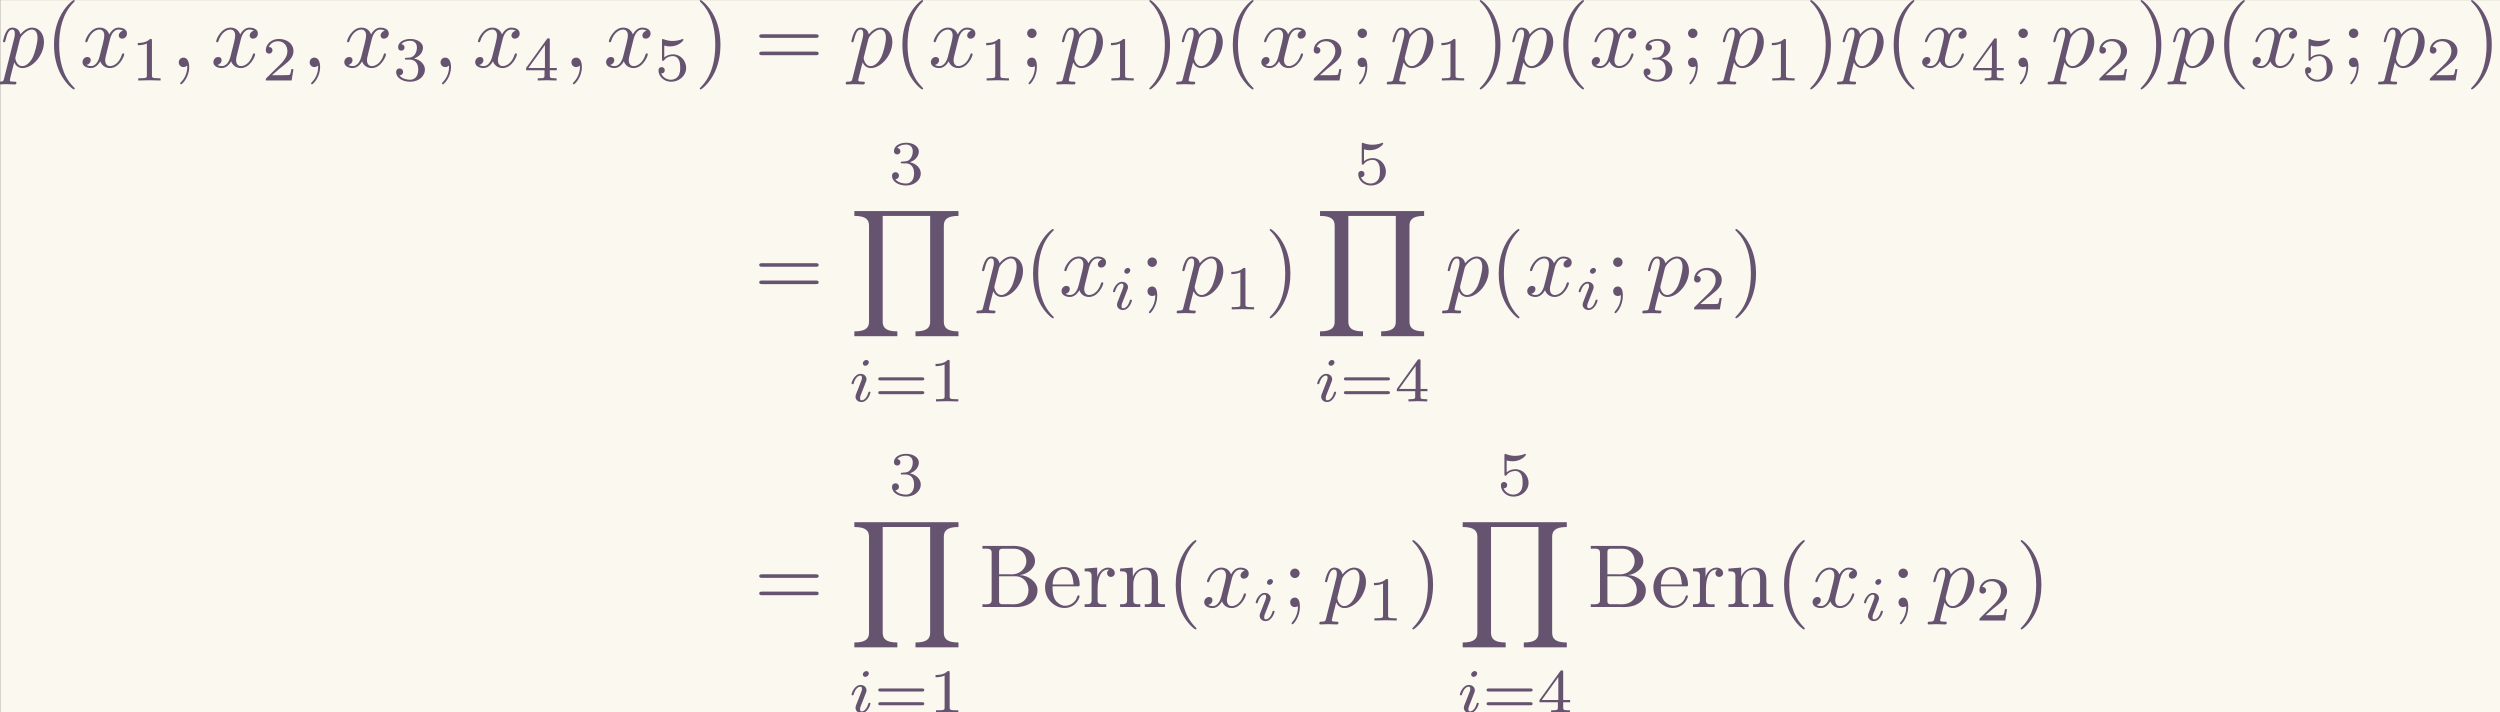 <?xml version='1.0' encoding='UTF-8'?>
<!-- This file was generated by dvisvgm 2.9.1 -->
<svg version='1.1' xmlns='http://www.w3.org/2000/svg' xmlns:xlink='http://www.w3.org/1999/xlink' width='372.321pt' height='106.085pt' viewBox='126.397 42.462 372.321 106.085'>
<rect x="126.397" y="42.462" width="372.321" height="106.085" fill="#333333" stroke="none"/>
<defs>
<path id='g0-66' d='M.359-6.814V-6.506C.488-6.506 .618-6.516 .737-6.516C1.096-6.516 1.385-6.466 1.385-6.067V-.747C1.385-.369 1.056-.309 .717-.309C.588-.309 .468-.319 .359-.319V-.01H3.497C3.706-.01 3.905 0 4.115 0C5.181 0 6.496-.498 6.496-1.893C6.496-2.849 5.37-3.557 4.563-3.557V-3.577C5.31-3.656 6.217-4.284 6.217-5.131V-5.2C6.137-6.346 4.852-6.824 3.856-6.824C3.656-6.824 3.457-6.814 3.268-6.814H.359ZM2.212-3.437H3.995C4.961-3.437 5.489-2.7 5.489-1.873C5.489-.986 4.852-.309 3.836-.309C3.676-.309 3.517-.319 3.357-.319H2.59C2.381-.319 2.212-.379 2.212-.638V-3.437ZM2.212-3.656V-6.137C2.212-6.436 2.351-6.486 2.57-6.506H3.836C4.413-6.506 4.852-6.296 5.131-5.709C5.2-5.529 5.25-5.32 5.25-5.121C5.24-4.244 4.463-3.646 3.616-3.646C3.507-3.646 3.397-3.656 3.288-3.656H2.212Z'/>
<path id='g0-101' d='M1.116-2.311H3.985C4.095-2.311 4.144-2.381 4.144-2.491C4.144-3.547 3.497-4.463 2.381-4.463C1.156-4.463 .279-3.377 .279-2.192C.279-1.275 .787-.458 1.664-.06C1.893 .04 2.162 .1 2.411 .1H2.441C3.208 .1 3.846-.329 4.115-1.096C4.125-1.126 4.125-1.166 4.125-1.196C4.125-1.265 4.085-1.315 4.015-1.315C3.866-1.315 3.806-.986 3.746-.877C3.497-.438 3.019-.149 2.501-.149C2.132-.149 1.813-.359 1.544-.628C1.146-1.086 1.116-1.733 1.116-2.311ZM1.126-2.521C1.126-3.288 1.534-4.244 2.351-4.244H2.401C3.377-4.154 3.367-3.118 3.467-2.521H1.126Z'/>
<path id='g0-110' d='M.319-4.294V-3.985H.468C.797-3.985 1.096-3.955 1.096-3.487V-.737C1.096-.329 .817-.319 .379-.319H.319V-.01H2.57V-.319H2.311C2.032-.319 1.793-.359 1.793-.727V-2.55C1.793-3.268 2.162-4.184 3.148-4.184C3.786-4.184 3.846-3.497 3.846-3.068V-.687C3.846-.349 3.557-.319 3.248-.319H3.068V-.01H5.32V-.319H5.071C4.802-.319 4.543-.359 4.543-.697V-2.879C4.543-3.208 4.533-3.547 4.374-3.846C4.144-4.284 3.636-4.403 3.178-4.403C2.57-4.403 1.943-3.985 1.743-3.387L1.733-4.403L.319-4.294Z'/>
<path id='g0-114' d='M.269-4.294V-3.985H.418C.747-3.985 1.046-3.955 1.046-3.487V-.737C1.046-.329 .767-.319 .329-.319H.269V-.01H2.68V-.319C2.56-.319 2.421-.309 2.301-.309C1.983-.309 1.714-.359 1.714-.727V-2.052C1.714-2.899 1.913-4.184 2.889-4.184C2.929-4.184 2.959-4.184 2.999-4.174V-4.164C2.849-4.105 2.77-3.945 2.77-3.786C2.77-3.557 2.919-3.397 3.148-3.357C3.437-3.357 3.626-3.537 3.626-3.786C3.626-4.184 3.248-4.403 2.889-4.403C2.301-4.403 1.773-3.875 1.674-3.337L1.664-4.403L.269-4.294Z'/>
<path id='g2-105' d='M2.26-4.359C2.26-4.47 2.176-4.624 1.981-4.624C1.792-4.624 1.59-4.442 1.59-4.24C1.59-4.122 1.681-3.975 1.869-3.975C2.071-3.975 2.26-4.17 2.26-4.359ZM.837-.816C.809-.725 .774-.642 .774-.523C.774-.195 1.053 .07 1.437 .07C2.134 .07 2.441-.893 2.441-.997C2.441-1.088 2.35-1.088 2.329-1.088C2.232-1.088 2.225-1.046 2.197-.969C2.036-.411 1.73-.126 1.458-.126C1.318-.126 1.283-.216 1.283-.37C1.283-.53 1.332-.663 1.395-.816C1.465-1.004 1.541-1.193 1.618-1.374C1.681-1.541 1.932-2.176 1.96-2.26C1.981-2.329 2.001-2.413 2.001-2.483C2.001-2.81 1.723-3.075 1.339-3.075C.649-3.075 .328-2.127 .328-2.008C.328-1.918 .425-1.918 .446-1.918C.544-1.918 .551-1.953 .572-2.029C.753-2.629 1.06-2.88 1.318-2.88C1.43-2.88 1.492-2.824 1.492-2.636C1.492-2.476 1.451-2.371 1.276-1.939L.837-.816Z'/>
<path id='g4-49' d='M2.336-4.435C2.336-4.624 2.322-4.631 2.127-4.631C1.681-4.191 1.046-4.184 .76-4.184V-3.933C.928-3.933 1.388-3.933 1.771-4.129V-.572C1.771-.342 1.771-.251 1.074-.251H.809V0C.934-.007 1.792-.028 2.05-.028C2.267-.028 3.145-.007 3.299 0V-.251H3.034C2.336-.251 2.336-.342 2.336-.572V-4.435Z'/>
<path id='g4-50' d='M3.522-1.269H3.285C3.264-1.116 3.194-.704 3.103-.635C3.048-.593 2.511-.593 2.413-.593H1.13C1.862-1.241 2.106-1.437 2.525-1.764C3.041-2.176 3.522-2.608 3.522-3.271C3.522-4.115 2.783-4.631 1.89-4.631C1.025-4.631 .439-4.024 .439-3.382C.439-3.027 .739-2.992 .809-2.992C.976-2.992 1.179-3.11 1.179-3.361C1.179-3.487 1.13-3.731 .767-3.731C.983-4.226 1.458-4.38 1.785-4.38C2.483-4.38 2.845-3.836 2.845-3.271C2.845-2.664 2.413-2.183 2.19-1.932L.509-.272C.439-.209 .439-.195 .439 0H3.313L3.522-1.269Z'/>
<path id='g4-51' d='M1.904-2.329C2.448-2.329 2.838-1.953 2.838-1.206C2.838-.342 2.336-.084 1.932-.084C1.653-.084 1.039-.16 .746-.572C1.074-.586 1.151-.816 1.151-.962C1.151-1.186 .983-1.346 .767-1.346C.572-1.346 .377-1.227 .377-.941C.377-.286 1.102 .139 1.946 .139C2.915 .139 3.585-.509 3.585-1.206C3.585-1.75 3.138-2.294 2.371-2.455C3.103-2.72 3.368-3.243 3.368-3.668C3.368-4.219 2.734-4.631 1.96-4.631S.593-4.254 .593-3.696C.593-3.459 .746-3.327 .955-3.327C1.172-3.327 1.311-3.487 1.311-3.682C1.311-3.884 1.172-4.031 .955-4.045C1.2-4.352 1.681-4.428 1.939-4.428C2.253-4.428 2.692-4.275 2.692-3.668C2.692-3.375 2.594-3.055 2.413-2.838C2.183-2.573 1.988-2.559 1.639-2.538C1.465-2.525 1.451-2.525 1.416-2.518C1.402-2.518 1.346-2.504 1.346-2.427C1.346-2.329 1.409-2.329 1.527-2.329H1.904Z'/>
<path id='g4-52' d='M3.689-1.144V-1.395H2.915V-4.505C2.915-4.652 2.915-4.7 2.762-4.7C2.678-4.7 2.65-4.7 2.58-4.603L.272-1.395V-1.144H2.322V-.572C2.322-.335 2.322-.251 1.757-.251H1.569V0C1.918-.014 2.364-.028 2.615-.028C2.873-.028 3.32-.014 3.668 0V-.251H3.48C2.915-.251 2.915-.335 2.915-.572V-1.144H3.689ZM2.371-3.947V-1.395H.53L2.371-3.947Z'/>
<path id='g4-53' d='M1.081-3.891C1.437-3.801 1.646-3.801 1.757-3.801C2.678-3.801 3.222-4.428 3.222-4.533C3.222-4.61 3.173-4.631 3.138-4.631C3.124-4.631 3.11-4.631 3.082-4.61C2.915-4.547 2.545-4.407 2.029-4.407C1.834-4.407 1.465-4.421 1.011-4.596C.941-4.631 .928-4.631 .921-4.631C.83-4.631 .83-4.554 .83-4.442V-2.385C.83-2.267 .83-2.183 .941-2.183C1.004-2.183 1.011-2.197 1.081-2.28C1.381-2.664 1.806-2.72 2.05-2.72C2.469-2.72 2.657-2.385 2.692-2.329C2.817-2.099 2.859-1.834 2.859-1.43C2.859-1.22 2.859-.809 2.65-.502C2.476-.251 2.176-.084 1.834-.084C1.381-.084 .914-.335 .739-.795C1.004-.774 1.137-.948 1.137-1.137C1.137-1.437 .879-1.492 .788-1.492C.774-1.492 .439-1.492 .439-1.116C.439-.488 1.011 .139 1.848 .139C2.741 .139 3.522-.523 3.522-1.402C3.522-2.19 2.922-2.915 2.057-2.915C1.75-2.915 1.388-2.838 1.081-2.573V-3.891Z'/>
<path id='g4-61' d='M5.356-2.343C5.461-2.343 5.621-2.343 5.621-2.518C5.621-2.685 5.454-2.685 5.363-2.685H.746C.656-2.685 .488-2.685 .488-2.518C.488-2.343 .649-2.343 .753-2.343H5.356ZM5.363-.809C5.454-.809 5.621-.809 5.621-.976C5.621-1.151 5.461-1.151 5.356-1.151H.753C.649-1.151 .488-1.151 .488-.976C.488-.809 .656-.809 .746-.809H5.363Z'/>
<path id='g3-40' d='M3.298 2.391C3.298 2.361 3.298 2.341 3.128 2.172C1.883 .917 1.564-.966 1.564-2.491C1.564-4.224 1.943-5.958 3.168-7.203C3.298-7.323 3.298-7.342 3.298-7.372C3.298-7.442 3.258-7.472 3.198-7.472C3.098-7.472 2.202-6.795 1.614-5.529C1.106-4.433 .986-3.328 .986-2.491C.986-1.714 1.096-.508 1.644 .618C2.242 1.843 3.098 2.491 3.198 2.491C3.258 2.491 3.298 2.461 3.298 2.391Z'/>
<path id='g3-41' d='M2.879-2.491C2.879-3.268 2.77-4.473 2.222-5.599C1.624-6.824 .767-7.472 .667-7.472C.608-7.472 .568-7.432 .568-7.372C.568-7.342 .568-7.323 .757-7.143C1.733-6.157 2.301-4.573 2.301-2.491C2.301-.787 1.933 .966 .697 2.222C.568 2.341 .568 2.361 .568 2.391C.568 2.451 .608 2.491 .667 2.491C.767 2.491 1.664 1.813 2.252 .548C2.76-.548 2.879-1.654 2.879-2.491Z'/>
<path id='g3-59' d='M1.913-3.766C1.913-4.055 1.674-4.294 1.385-4.294S.857-4.055 .857-3.766S1.096-3.238 1.385-3.238S1.913-3.477 1.913-3.766ZM1.724-.11C1.724 .169 1.724 .946 1.086 1.684C1.016 1.763 1.016 1.783 1.016 1.813C1.016 1.883 1.066 1.923 1.116 1.923C1.225 1.923 1.943 1.126 1.943-.03C1.943-.319 1.923-1.056 1.385-1.056C1.036-1.056 .857-.787 .857-.528S1.026 0 1.385 0C1.435 0 1.455 0 1.465-.01C1.534-.02 1.644-.04 1.724-.11Z'/>
<path id='g3-61' d='M6.844-3.258C6.994-3.258 7.183-3.258 7.183-3.457S6.994-3.656 6.854-3.656H.887C.747-3.656 .558-3.656 .558-3.457S.747-3.258 .897-3.258H6.844ZM6.854-1.325C6.994-1.325 7.183-1.325 7.183-1.524S6.994-1.724 6.844-1.724H.897C.747-1.724 .558-1.724 .558-1.524S.747-1.325 .887-1.325H6.854Z'/>
<path id='g5-89' d='M12.164 13.948V13.41C10.839 13.41 10.531 12.951 10.531 12.314V1.634C10.531 .986 10.849 .538 12.164 .538V0H.558V.538C1.883 .538 2.192 .996 2.192 1.634V12.314C2.192 12.961 1.873 13.41 .558 13.41V13.948H5.35V13.41C4.025 13.41 3.716 12.951 3.716 12.314V.538H9.006V12.314C9.006 12.961 8.687 13.41 7.372 13.41V13.948H12.164Z'/>
<path id='g1-59' d='M2.022-.01C2.022-.667 1.773-1.056 1.385-1.056C1.056-1.056 .857-.807 .857-.528C.857-.259 1.056 0 1.385 0C1.504 0 1.634-.04 1.733-.13C1.763-.149 1.773-.159 1.783-.159S1.803-.149 1.803-.01C1.803 .727 1.455 1.325 1.126 1.654C1.016 1.763 1.016 1.783 1.016 1.813C1.016 1.883 1.066 1.923 1.116 1.923C1.225 1.923 2.022 1.156 2.022-.01Z'/>
<path id='g1-112' d='M.448 1.215C.369 1.554 .349 1.624-.09 1.624C-.209 1.624-.319 1.624-.319 1.813C-.319 1.893-.269 1.933-.189 1.933C.08 1.933 .369 1.903 .648 1.903C.976 1.903 1.315 1.933 1.634 1.933C1.684 1.933 1.813 1.933 1.813 1.733C1.813 1.624 1.714 1.624 1.574 1.624C1.076 1.624 1.076 1.554 1.076 1.465C1.076 1.345 1.494-.279 1.564-.528C1.694-.239 1.973 .11 2.481 .11C3.636 .11 4.882-1.345 4.882-2.809C4.882-3.746 4.314-4.403 3.557-4.403C3.059-4.403 2.58-4.045 2.252-3.656C2.152-4.194 1.724-4.403 1.355-4.403C.897-4.403 .707-4.015 .618-3.836C.438-3.497 .309-2.899 .309-2.869C.309-2.77 .408-2.77 .428-2.77C.528-2.77 .538-2.78 .598-2.999C.767-3.706 .966-4.184 1.325-4.184C1.494-4.184 1.634-4.105 1.634-3.726C1.634-3.497 1.604-3.387 1.564-3.218L.448 1.215ZM2.202-3.108C2.271-3.377 2.54-3.656 2.72-3.806C3.068-4.115 3.357-4.184 3.527-4.184C3.925-4.184 4.164-3.836 4.164-3.248S3.836-1.514 3.656-1.136C3.318-.438 2.839-.11 2.471-.11C1.813-.11 1.684-.936 1.684-.996C1.684-1.016 1.684-1.036 1.714-1.156L2.202-3.108Z'/>
<path id='g1-120' d='M3.328-3.009C3.387-3.268 3.616-4.184 4.314-4.184C4.364-4.184 4.603-4.184 4.812-4.055C4.533-4.005 4.334-3.756 4.334-3.517C4.334-3.357 4.443-3.168 4.712-3.168C4.932-3.168 5.25-3.347 5.25-3.746C5.25-4.264 4.663-4.403 4.324-4.403C3.746-4.403 3.397-3.875 3.278-3.646C3.029-4.304 2.491-4.403 2.202-4.403C1.166-4.403 .598-3.118 .598-2.869C.598-2.77 .697-2.77 .717-2.77C.797-2.77 .827-2.79 .847-2.879C1.186-3.935 1.843-4.184 2.182-4.184C2.371-4.184 2.72-4.095 2.72-3.517C2.72-3.208 2.55-2.54 2.182-1.146C2.022-.528 1.674-.11 1.235-.11C1.176-.11 .946-.11 .737-.239C.986-.289 1.205-.498 1.205-.777C1.205-1.046 .986-1.126 .837-1.126C.538-1.126 .289-.867 .289-.548C.289-.09 .787 .11 1.225 .11C1.883 .11 2.242-.588 2.271-.648C2.391-.279 2.75 .11 3.347 .11C4.374 .11 4.941-1.176 4.941-1.425C4.941-1.524 4.852-1.524 4.822-1.524C4.732-1.524 4.712-1.484 4.692-1.415C4.364-.349 3.686-.11 3.367-.11C2.979-.11 2.819-.428 2.819-.767C2.819-.986 2.879-1.205 2.989-1.644L3.328-3.009Z'/>
</defs>
<g id='page1' transform='matrix(1.336 0 0 1.336 0 0)'>
<rect x='94.629' y='31.79' width='278.743' height='79.422' fill='#fbf8ef'/>
<g fill='#655370'>
<use x='94.629' y='39.262' xlink:href='#g1-112'/>
<use x='99.641' y='39.262' xlink:href='#g3-40'/>
<use x='103.516' y='39.262' xlink:href='#g1-120'/>
<use x='109.21' y='40.756' xlink:href='#g4-49'/>
<use x='113.679' y='39.262' xlink:href='#g1-59'/>
<use x='118.107' y='39.262' xlink:href='#g1-120'/>
<use x='123.801' y='40.756' xlink:href='#g4-50'/>
<use x='128.27' y='39.262' xlink:href='#g1-59'/>
<use x='132.698' y='39.262' xlink:href='#g1-120'/>
<use x='138.392' y='40.756' xlink:href='#g4-51'/>
<use x='142.861' y='39.262' xlink:href='#g1-59'/>
<use x='147.289' y='39.262' xlink:href='#g1-120'/>
<use x='152.983' y='40.756' xlink:href='#g4-52'/>
<use x='157.452' y='39.262' xlink:href='#g1-59'/>
<use x='161.88' y='39.262' xlink:href='#g1-120'/>
<use x='167.574' y='40.756' xlink:href='#g4-53'/>
<use x='172.043' y='39.262' xlink:href='#g3-41'/>
<use x='178.685' y='39.262' xlink:href='#g3-61'/>
<use x='189.201' y='39.262' xlink:href='#g1-112'/>
<use x='194.214' y='39.262' xlink:href='#g3-40'/>
<use x='198.088' y='39.262' xlink:href='#g1-120'/>
<use x='203.782' y='40.756' xlink:href='#g4-49'/>
<use x='208.251' y='39.262' xlink:href='#g3-59'/>
<use x='212.679' y='39.262' xlink:href='#g1-112'/>
<use x='217.691' y='40.756' xlink:href='#g4-49'/>
<use x='222.161' y='39.262' xlink:href='#g3-41'/>
<use x='226.035' y='39.262' xlink:href='#g1-112'/>
<use x='231.048' y='39.262' xlink:href='#g3-40'/>
<use x='234.922' y='39.262' xlink:href='#g1-120'/>
<use x='240.616' y='40.756' xlink:href='#g4-50'/>
<use x='245.085' y='39.262' xlink:href='#g3-59'/>
<use x='249.513' y='39.262' xlink:href='#g1-112'/>
<use x='254.526' y='40.756' xlink:href='#g4-49'/>
<use x='258.995' y='39.262' xlink:href='#g3-41'/>
<use x='262.869' y='39.262' xlink:href='#g1-112'/>
<use x='267.882' y='39.262' xlink:href='#g3-40'/>
<use x='271.756' y='39.262' xlink:href='#g1-120'/>
<use x='277.45' y='40.756' xlink:href='#g4-51'/>
<use x='281.919' y='39.262' xlink:href='#g3-59'/>
<use x='286.347' y='39.262' xlink:href='#g1-112'/>
<use x='291.36' y='40.756' xlink:href='#g4-49'/>
<use x='295.829' y='39.262' xlink:href='#g3-41'/>
<use x='299.704' y='39.262' xlink:href='#g1-112'/>
<use x='304.716' y='39.262' xlink:href='#g3-40'/>
<use x='308.59' y='39.262' xlink:href='#g1-120'/>
<use x='314.284' y='40.756' xlink:href='#g4-52'/>
<use x='318.754' y='39.262' xlink:href='#g3-59'/>
<use x='323.181' y='39.262' xlink:href='#g1-112'/>
<use x='328.194' y='40.756' xlink:href='#g4-50'/>
<use x='332.663' y='39.262' xlink:href='#g3-41'/>
<use x='336.538' y='39.262' xlink:href='#g1-112'/>
<use x='341.55' y='39.262' xlink:href='#g3-40'/>
<use x='345.425' y='39.262' xlink:href='#g1-120'/>
<use x='351.118' y='40.756' xlink:href='#g4-53'/>
<use x='355.588' y='39.262' xlink:href='#g3-59'/>
<use x='360.016' y='39.262' xlink:href='#g1-112'/>
<use x='365.028' y='40.756' xlink:href='#g4-50'/>
<use x='369.497' y='39.262' xlink:href='#g3-41'/>
<use x='178.685' y='64.778' xlink:href='#g3-61'/>
<use x='193.668' y='52.324' xlink:href='#g4-51'/>
<use x='189.289' y='55.313' xlink:href='#g5-89'/>
<use x='189.201' y='76.532' xlink:href='#g2-105'/>
<use x='192.02' y='76.532' xlink:href='#g4-61'/>
<use x='198.136' y='76.532' xlink:href='#g4-49'/>
<use x='203.767' y='64.778' xlink:href='#g1-112'/>
<use x='208.78' y='64.778' xlink:href='#g3-40'/>
<use x='212.654' y='64.778' xlink:href='#g1-120'/>
<use x='218.348' y='66.272' xlink:href='#g2-105'/>
<use x='221.665' y='64.778' xlink:href='#g3-59'/>
<use x='226.093' y='64.778' xlink:href='#g1-112'/>
<use x='231.105' y='66.272' xlink:href='#g4-49'/>
<use x='235.575' y='64.778' xlink:href='#g3-41'/>
<use x='245.577' y='52.324' xlink:href='#g4-53'/>
<use x='241.197' y='55.313' xlink:href='#g5-89'/>
<use x='241.109' y='76.532' xlink:href='#g2-105'/>
<use x='243.928' y='76.532' xlink:href='#g4-61'/>
<use x='250.044' y='76.532' xlink:href='#g4-52'/>
<use x='255.676' y='64.778' xlink:href='#g1-112'/>
<use x='260.688' y='64.778' xlink:href='#g3-40'/>
<use x='264.563' y='64.778' xlink:href='#g1-120'/>
<use x='270.257' y='66.272' xlink:href='#g2-105'/>
<use x='273.573' y='64.778' xlink:href='#g3-59'/>
<use x='278.001' y='64.778' xlink:href='#g1-112'/>
<use x='283.014' y='66.272' xlink:href='#g4-50'/>
<use x='287.483' y='64.778' xlink:href='#g3-41'/>
<use x='178.685' y='99.457' xlink:href='#g3-61'/>
<use x='193.668' y='87.004' xlink:href='#g4-51'/>
<use x='189.289' y='89.993' xlink:href='#g5-89'/>
<use x='189.201' y='111.212' xlink:href='#g2-105'/>
<use x='192.02' y='111.212' xlink:href='#g4-61'/>
<use x='198.136' y='111.212' xlink:href='#g4-49'/>
<use x='203.767' y='99.457' xlink:href='#g0-66'/>
<use x='210.823' y='99.457' xlink:href='#g0-101'/>
<use x='215.249' y='99.457' xlink:href='#g0-114'/>
<use x='219.15' y='99.457' xlink:href='#g0-110'/>
<use x='224.684' y='99.457' xlink:href='#g3-40'/>
<use x='228.558' y='99.457' xlink:href='#g1-120'/>
<use x='234.252' y='100.952' xlink:href='#g2-105'/>
<use x='237.569' y='99.457' xlink:href='#g3-59'/>
<use x='241.997' y='99.457' xlink:href='#g1-112'/>
<use x='247.009' y='100.952' xlink:href='#g4-49'/>
<use x='251.479' y='99.457' xlink:href='#g3-41'/>
<use x='261.481' y='87.004' xlink:href='#g4-53'/>
<use x='257.101' y='89.993' xlink:href='#g5-89'/>
<use x='257.013' y='111.212' xlink:href='#g2-105'/>
<use x='259.832' y='111.212' xlink:href='#g4-61'/>
<use x='265.948' y='111.212' xlink:href='#g4-52'/>
<use x='271.58' y='99.457' xlink:href='#g0-66'/>
<use x='278.635' y='99.457' xlink:href='#g0-101'/>
<use x='283.062' y='99.457' xlink:href='#g0-114'/>
<use x='286.963' y='99.457' xlink:href='#g0-110'/>
<use x='292.496' y='99.457' xlink:href='#g3-40'/>
<use x='296.371' y='99.457' xlink:href='#g1-120'/>
<use x='302.064' y='100.952' xlink:href='#g2-105'/>
<use x='305.381' y='99.457' xlink:href='#g3-59'/>
<use x='309.809' y='99.457' xlink:href='#g1-112'/>
<use x='314.822' y='100.952' xlink:href='#g4-50'/>
<use x='319.291' y='99.457' xlink:href='#g3-41'/>
</g>
</g>
</svg>